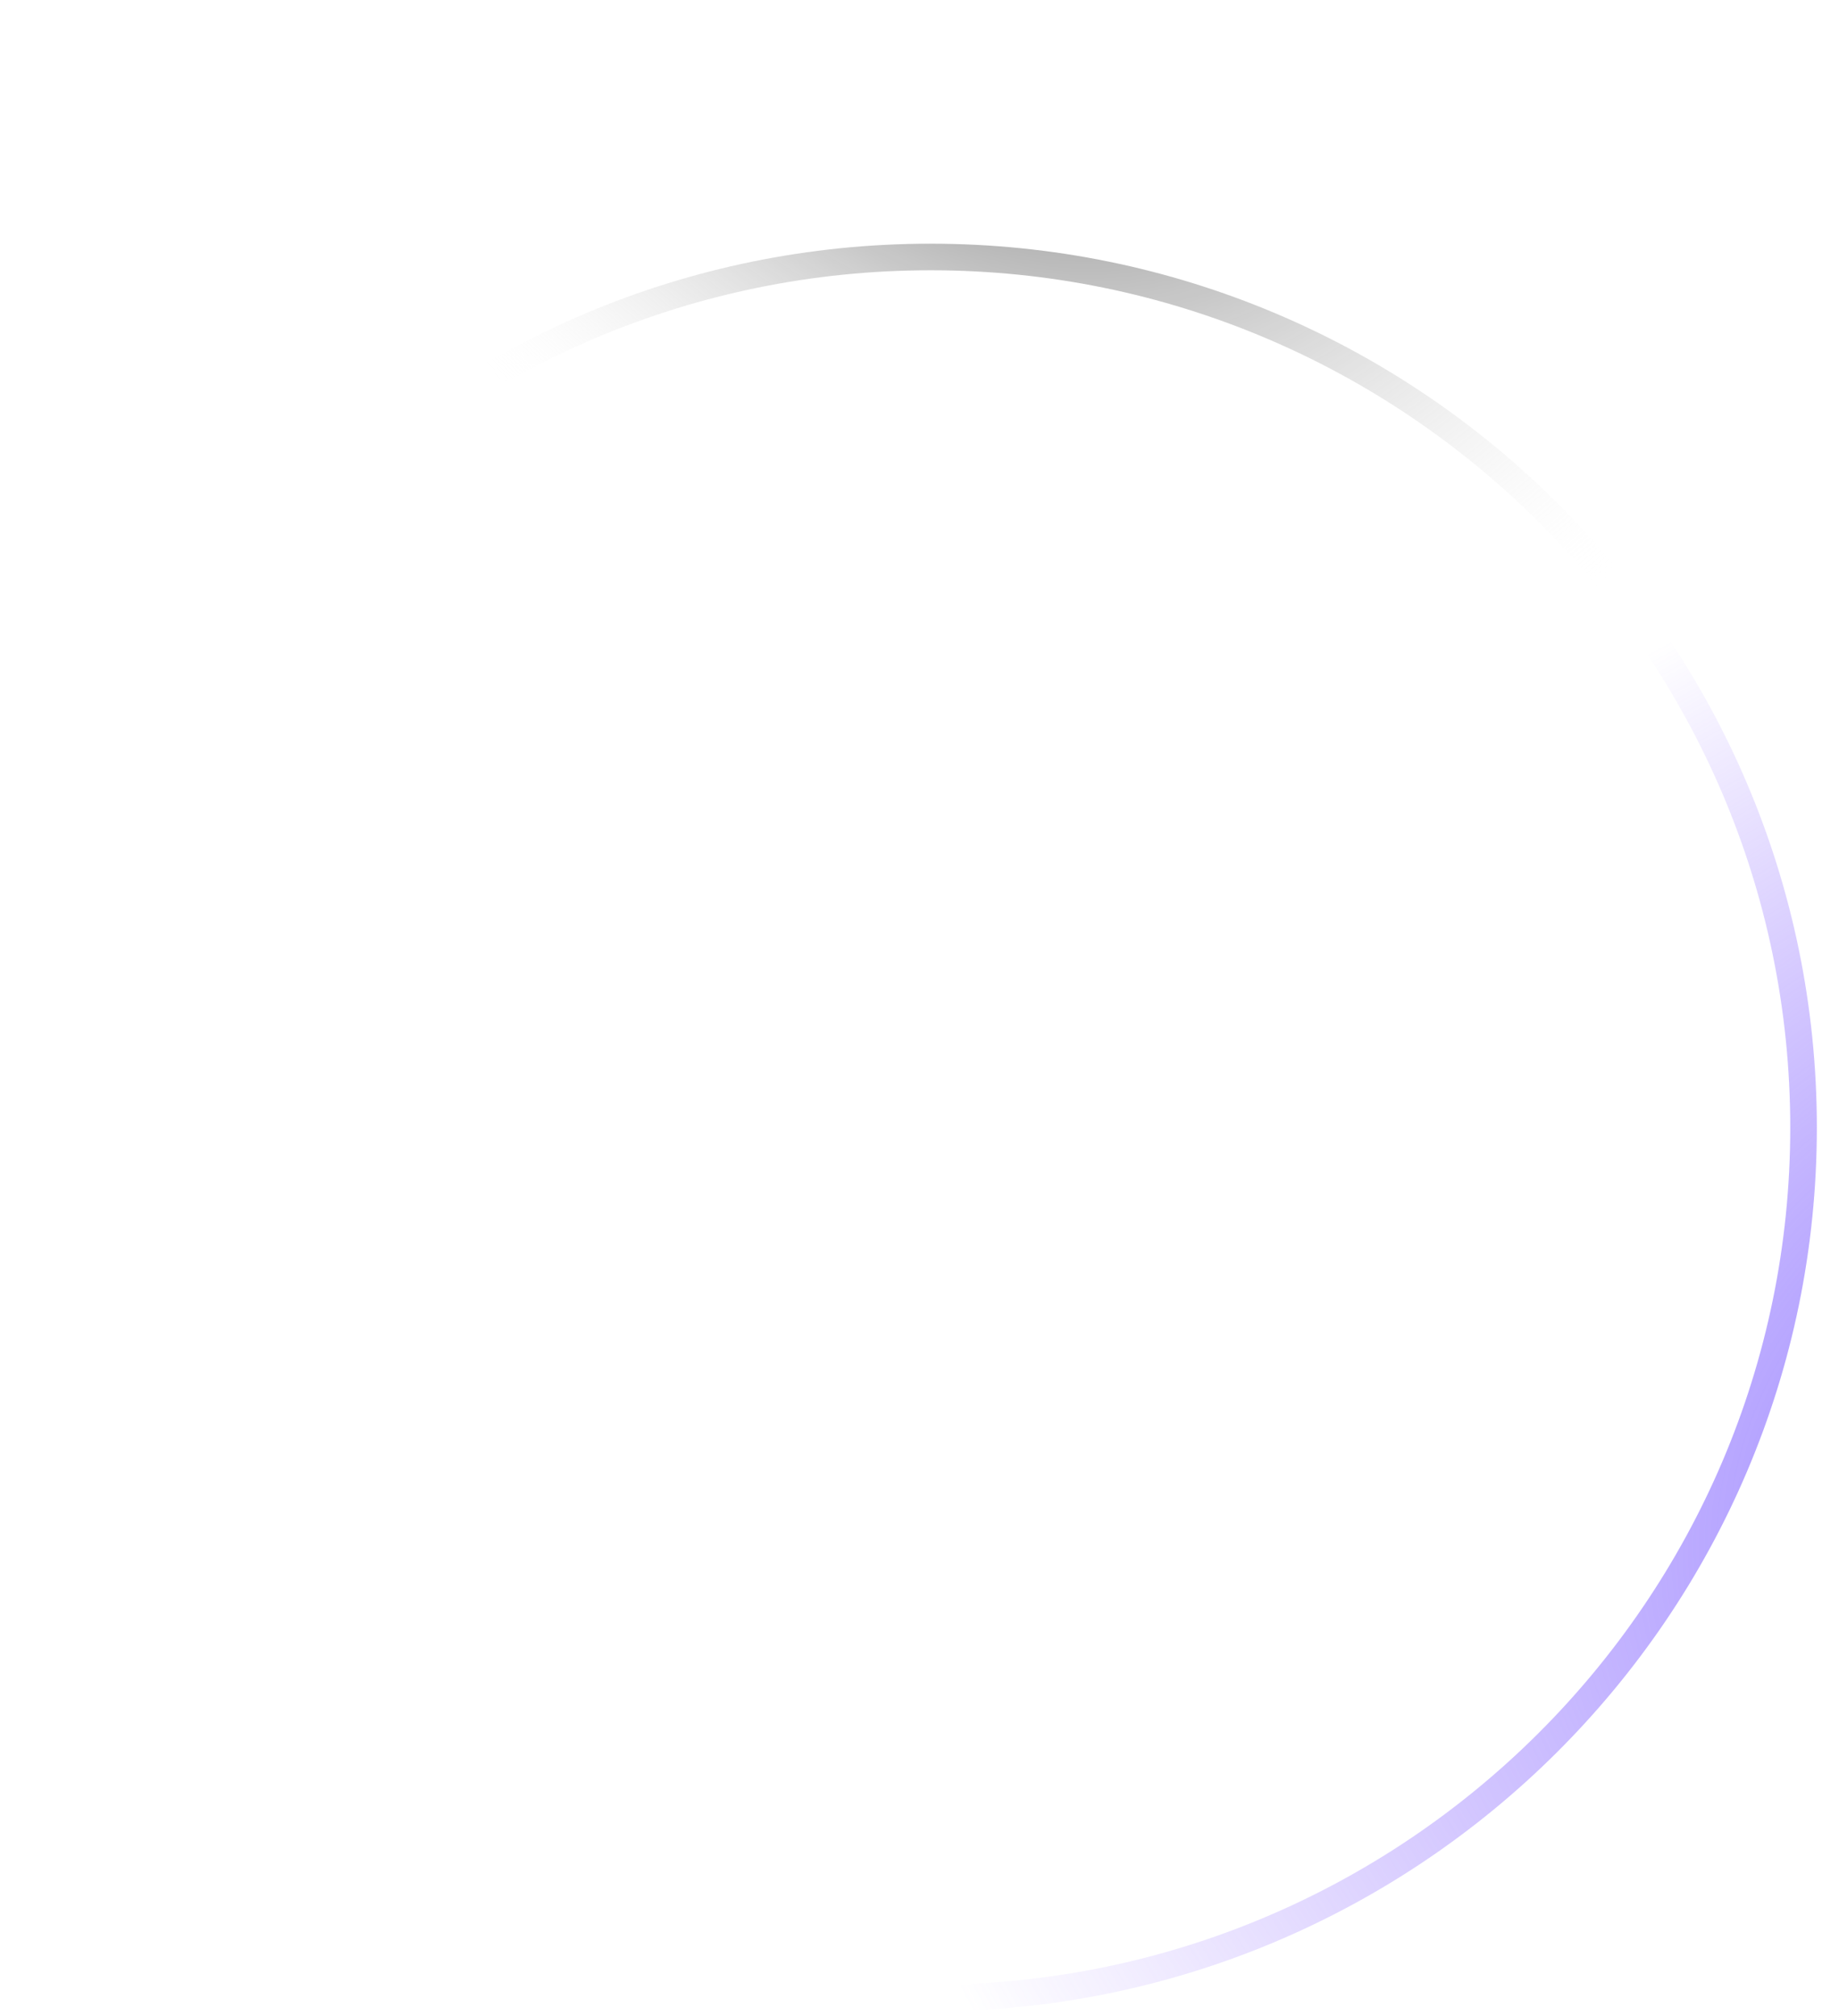 <svg width="83" height="91" viewBox="0 0 83 91" fill="none" xmlns="http://www.w3.org/2000/svg">
<g filter="url(#filter0_b_119_4153)">
<path d="M2 50.895C2 28.862 19.966 11 42 11C64.034 11 82 28.862 82 50.895C82 72.929 64.034 90.791 42 90.791C19.966 90.791 2 72.929 2 50.895Z" fill="url(#paint0_radial_119_4153)"/>
<path d="M2.6 50.895C2.6 29.195 20.296 11.6 42 11.6C63.704 11.6 81.4 29.195 81.4 50.895C81.4 72.596 63.704 90.191 42 90.191C20.296 90.191 2.6 72.596 2.6 50.895Z" stroke="url(#paint1_radial_119_4153)" stroke-width="1.2"/>
<path d="M2.6 50.895C2.6 29.195 20.296 11.6 42 11.6C63.704 11.6 81.4 29.195 81.4 50.895C81.4 72.596 63.704 90.191 42 90.191C20.296 90.191 2.6 72.596 2.6 50.895Z" stroke="url(#paint2_radial_119_4153)" stroke-width="1.2"/>
<path d="M2.6 50.895C2.6 29.195 20.296 11.6 42 11.6C63.704 11.6 81.4 29.195 81.4 50.895C81.4 72.596 63.704 90.191 42 90.191C20.296 90.191 2.6 72.596 2.6 50.895Z" stroke="url(#paint3_radial_119_4153)" stroke-width="1.2"/>
</g>
<g filter="url(#filter1_f_119_4153)">
<ellipse cx="41.743" cy="32.482" rx="25.385" ry="16.367" fill="url(#paint4_radial_119_4153)" fill-opacity="0.2"/>
</g>
<g clip-path="url(#clip0_119_4153)">
<path d="M46.841 41.557L26.681 61.358C26.345 61.689 25.891 61.874 25.419 61.874C24.947 61.874 24.494 61.689 24.157 61.358L15.517 52.873C15.348 52.707 15.214 52.51 15.122 52.292C15.03 52.074 14.981 51.841 14.979 51.604C14.977 51.368 15.022 51.133 15.11 50.914C15.199 50.695 15.33 50.495 15.495 50.327C15.661 50.158 15.859 50.024 16.076 49.932C16.294 49.839 16.528 49.791 16.764 49.789C17 49.787 17.235 49.831 17.454 49.92C17.673 50.009 17.873 50.14 18.041 50.306L25.419 57.55L44.319 38.988C44.66 38.653 45.12 38.468 45.597 38.472C45.834 38.474 46.068 38.522 46.285 38.615C46.503 38.707 46.7 38.842 46.866 39.011C47.032 39.179 47.163 39.379 47.251 39.598C47.34 39.818 47.385 40.052 47.382 40.289C47.38 40.525 47.332 40.759 47.239 40.977C47.147 41.194 47.012 41.392 46.844 41.557H46.841ZM68.464 39.011C68.298 38.842 68.101 38.707 67.883 38.615C67.665 38.522 67.432 38.473 67.195 38.471C66.959 38.469 66.724 38.514 66.505 38.602C66.285 38.691 66.085 38.822 65.917 38.988L47.017 57.55L42.78 53.388C42.439 53.053 41.98 52.868 41.502 52.873C41.025 52.877 40.569 53.071 40.234 53.412C39.9 53.752 39.714 54.212 39.719 54.689C39.723 55.167 39.917 55.623 40.258 55.958L45.755 61.358C46.091 61.689 46.545 61.874 47.017 61.874C47.489 61.874 47.943 61.689 48.279 61.358L68.439 41.557C68.608 41.392 68.743 41.195 68.836 40.977C68.928 40.759 68.977 40.526 68.98 40.289C68.982 40.053 68.937 39.818 68.849 39.599C68.76 39.379 68.63 39.179 68.464 39.011Z" fill="white"/>
</g>
<defs>
<filter id="filter0_b_119_4153" x="-4" y="5" width="92" height="91.791" filterUnits="userSpaceOnUse" color-interpolation-filters="sRGB">
<feFlood flood-opacity="0" result="BackgroundImageFix"/>
<feGaussianBlur in="BackgroundImageFix" stdDeviation="3"/>
<feComposite in2="SourceAlpha" operator="in" result="effect1_backgroundBlur_119_4153"/>
<feBlend mode="normal" in="SourceGraphic" in2="effect1_backgroundBlur_119_4153" result="shape"/>
</filter>
<filter id="filter1_f_119_4153" x="0.813" y="0.569" width="81.86" height="63.825" filterUnits="userSpaceOnUse" color-interpolation-filters="sRGB">
<feFlood flood-opacity="0" result="BackgroundImageFix"/>
<feBlend mode="normal" in="SourceGraphic" in2="BackgroundImageFix" result="shape"/>
<feGaussianBlur stdDeviation="7.773" result="effect1_foregroundBlur_119_4153"/>
</filter>
<radialGradient id="paint0_radial_119_4153" cx="0" cy="0" r="1" gradientUnits="userSpaceOnUse" gradientTransform="translate(8.692 11) rotate(47.945) scale(119.431 86.775)">
<stop stop-color="white" stop-opacity="0.36"/>
<stop offset="1" stop-color="white" stop-opacity="0"/>
</radialGradient>
<radialGradient id="paint1_radial_119_4153" cx="0" cy="0" r="1" gradientUnits="userSpaceOnUse" gradientTransform="translate(-40.596 19.163) rotate(35.041) scale(92.151 54.388)">
<stop stop-color="white"/>
<stop offset="1" stop-color="white" stop-opacity="0.06"/>
</radialGradient>
<radialGradient id="paint2_radial_119_4153" cx="0" cy="0" r="1" gradientUnits="userSpaceOnUse" gradientTransform="translate(105.421 64.401) rotate(161.385) scale(66.843 45.178)">
<stop stop-color="#8470FF"/>
<stop offset="1" stop-color="#865CFF" stop-opacity="0"/>
</radialGradient>
<radialGradient id="paint3_radial_119_4153" cx="0" cy="0" r="1" gradientUnits="userSpaceOnUse" gradientTransform="translate(42.871 -7.236) rotate(47.215) scale(44.643 32.088)">
<stop/>
<stop offset="1" stop-color="white" stop-opacity="0"/>
</radialGradient>
<radialGradient id="paint4_radial_119_4153" cx="0" cy="0" r="1" gradientUnits="userSpaceOnUse" gradientTransform="translate(41.743 16.115) rotate(90) scale(24.257 37.625)">
<stop stop-color="white"/>
<stop offset="1" stop-color="white" stop-opacity="0"/>
</radialGradient>
<clipPath id="clip0_119_4153">
<rect width="57.6" height="57.6" fill="white" transform="translate(13.2 22.584)"/>
</clipPath>
</defs>
</svg>
